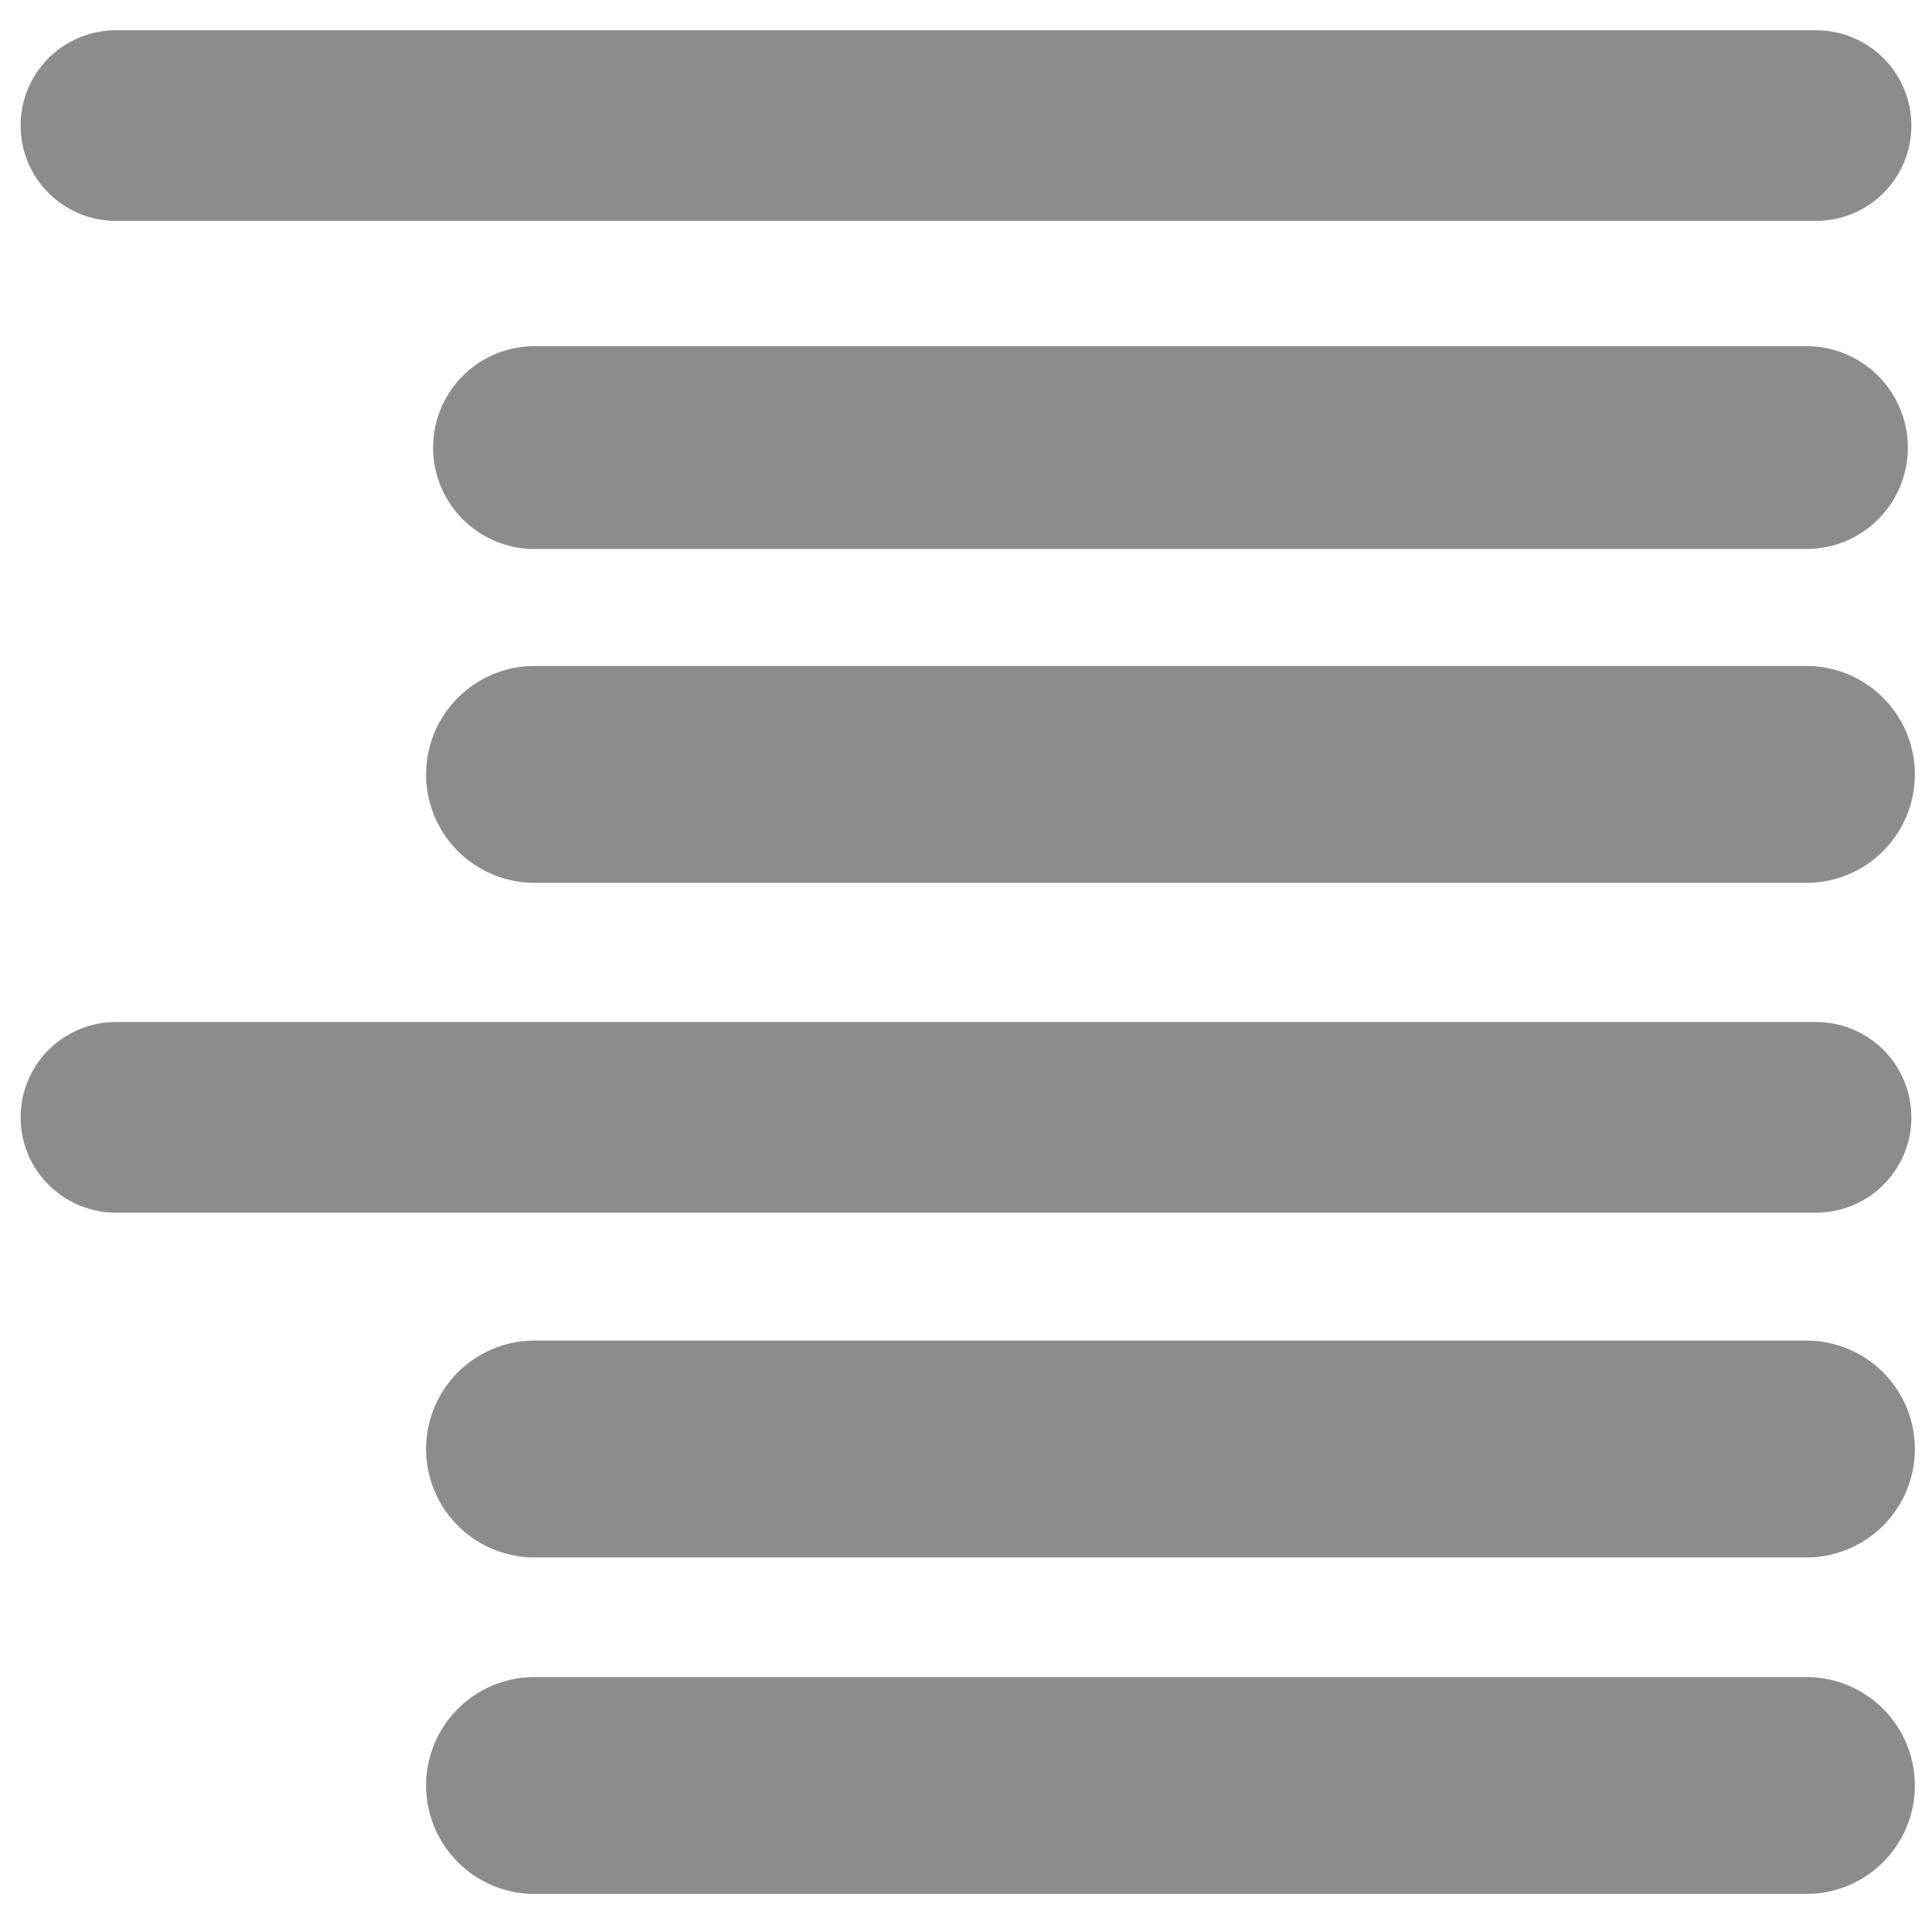 <svg xmlns="http://www.w3.org/2000/svg" width="12" height="12" viewBox="0 0 12 12"><title>Artboard 1</title><path d="M11.22,2.78H3.32" style="fill:none;stroke:#8a8c8d;stroke-linecap:round;stroke-linejoin:round;stroke-width:1.26px"/><path d="M11.22,4.81H3.32" style="fill:none;stroke:#8a8c8d;stroke-linecap:round;stroke-linejoin:round;stroke-width:1.347px"/><path d="M11.28.78H.72" style="fill:none;stroke:#8a8c8d;stroke-linecap:round;stroke-linejoin:round;stroke-width:1.184px"/><path d="M11.22,9H3.32" style="fill:none;stroke:#8a8c8d;stroke-linecap:round;stroke-linejoin:round;stroke-width:1.347px"/><path d="M11.28,6.94H.72" style="fill:none;stroke:#8a8c8d;stroke-linecap:round;stroke-linejoin:round;stroke-width:1.184px"/><path d="M11.22,11.09H3.32" style="fill:none;stroke:#8a8c8d;stroke-linecap:round;stroke-linejoin:round;stroke-width:1.347px"/></svg>